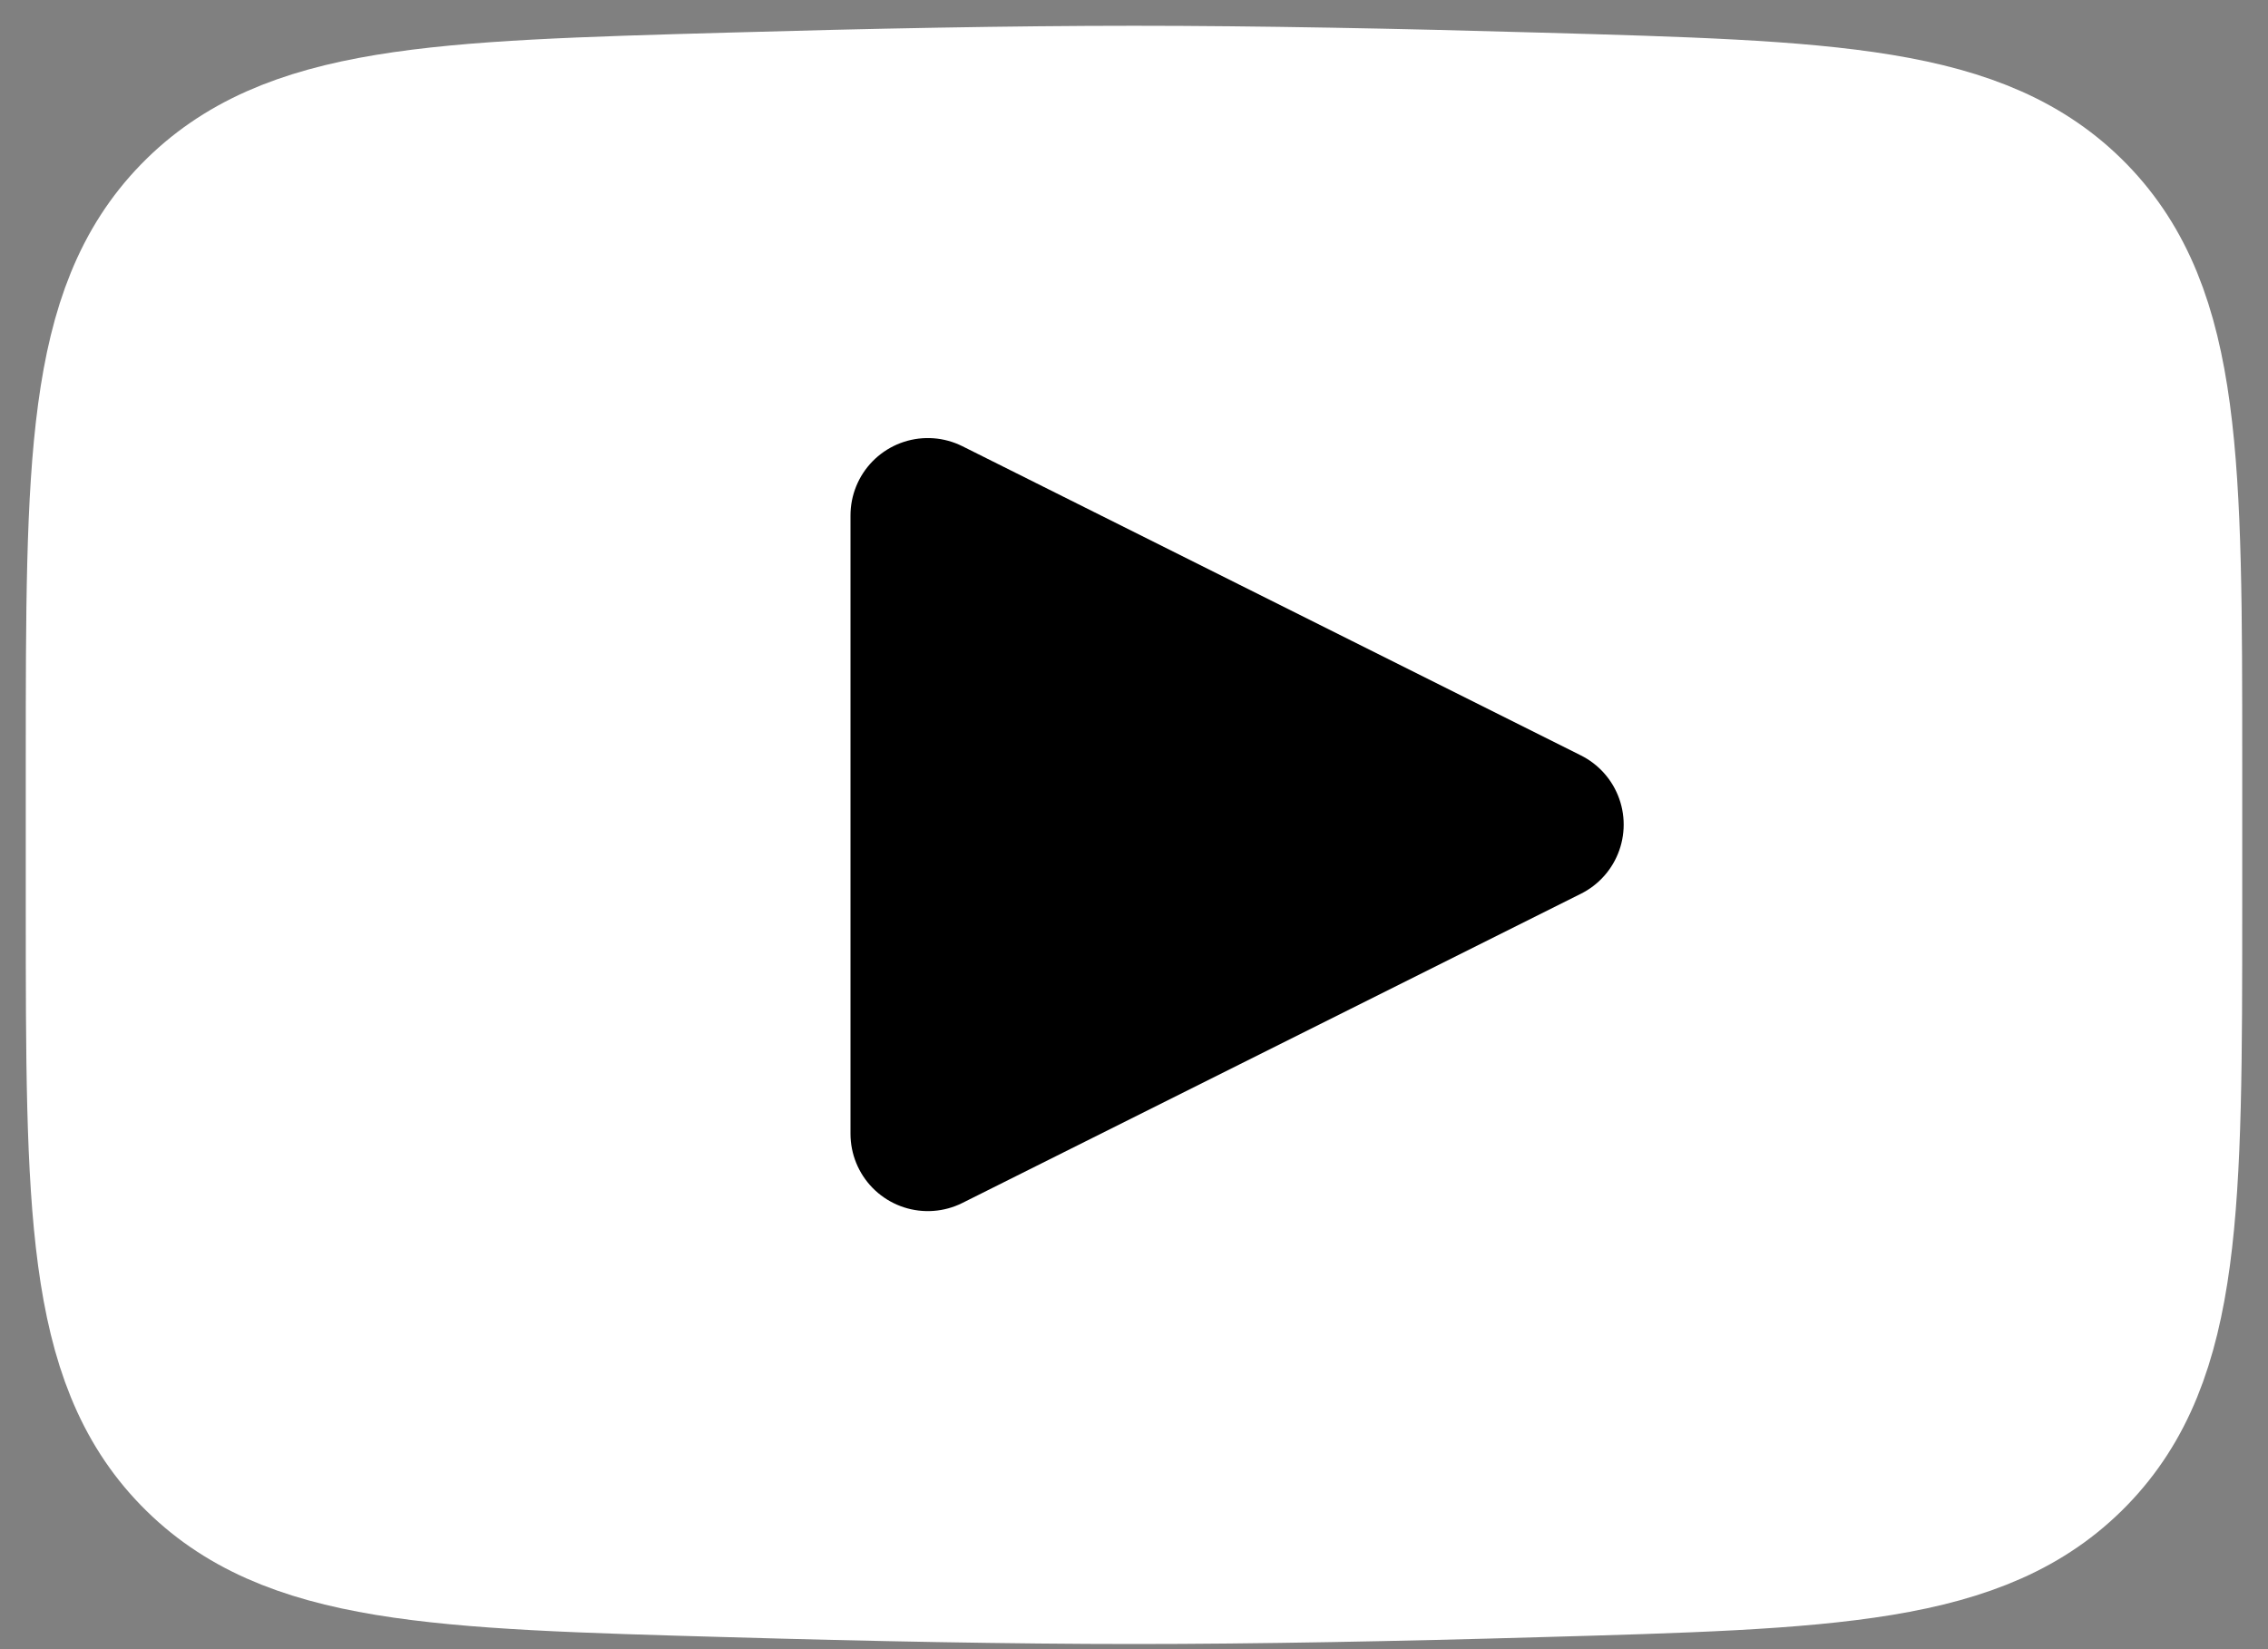 <svg width="22" height="16" viewBox="0 0 22 16" fill="none" xmlns="http://www.w3.org/2000/svg">
<rect x="0" y="0" width="22" height="16" fill="#808080" stroke="none"/>
<path d="M1 8.808V7.393C1 4.497 1 3.049 1.905 2.118C2.811 1.187 4.237 1.146 7.088 1.066C8.439 1.027 9.819 1 11 1C12.181 1 13.561 1.027 14.912 1.066C17.763 1.146 19.189 1.187 20.095 2.118C21 3.049 21 4.497 21 7.393V8.808C21 11.703 21 13.151 20.095 14.082C19.189 15.014 17.764 15.054 14.912 15.134C13.561 15.173 12.181 15.2 11 15.2C9.819 15.2 8.439 15.173 7.088 15.134C4.237 15.054 2.811 15.014 1.905 14.082C1 13.151 1 11.703 1 8.808Z" fill="white" stroke="white" stroke-width="1.5"/>
<path d="M15 8L9 11V5L15 8Z" fill="black" stroke="black" stroke-width="1.5" stroke-linecap="round" stroke-linejoin="round"/>
</svg>
